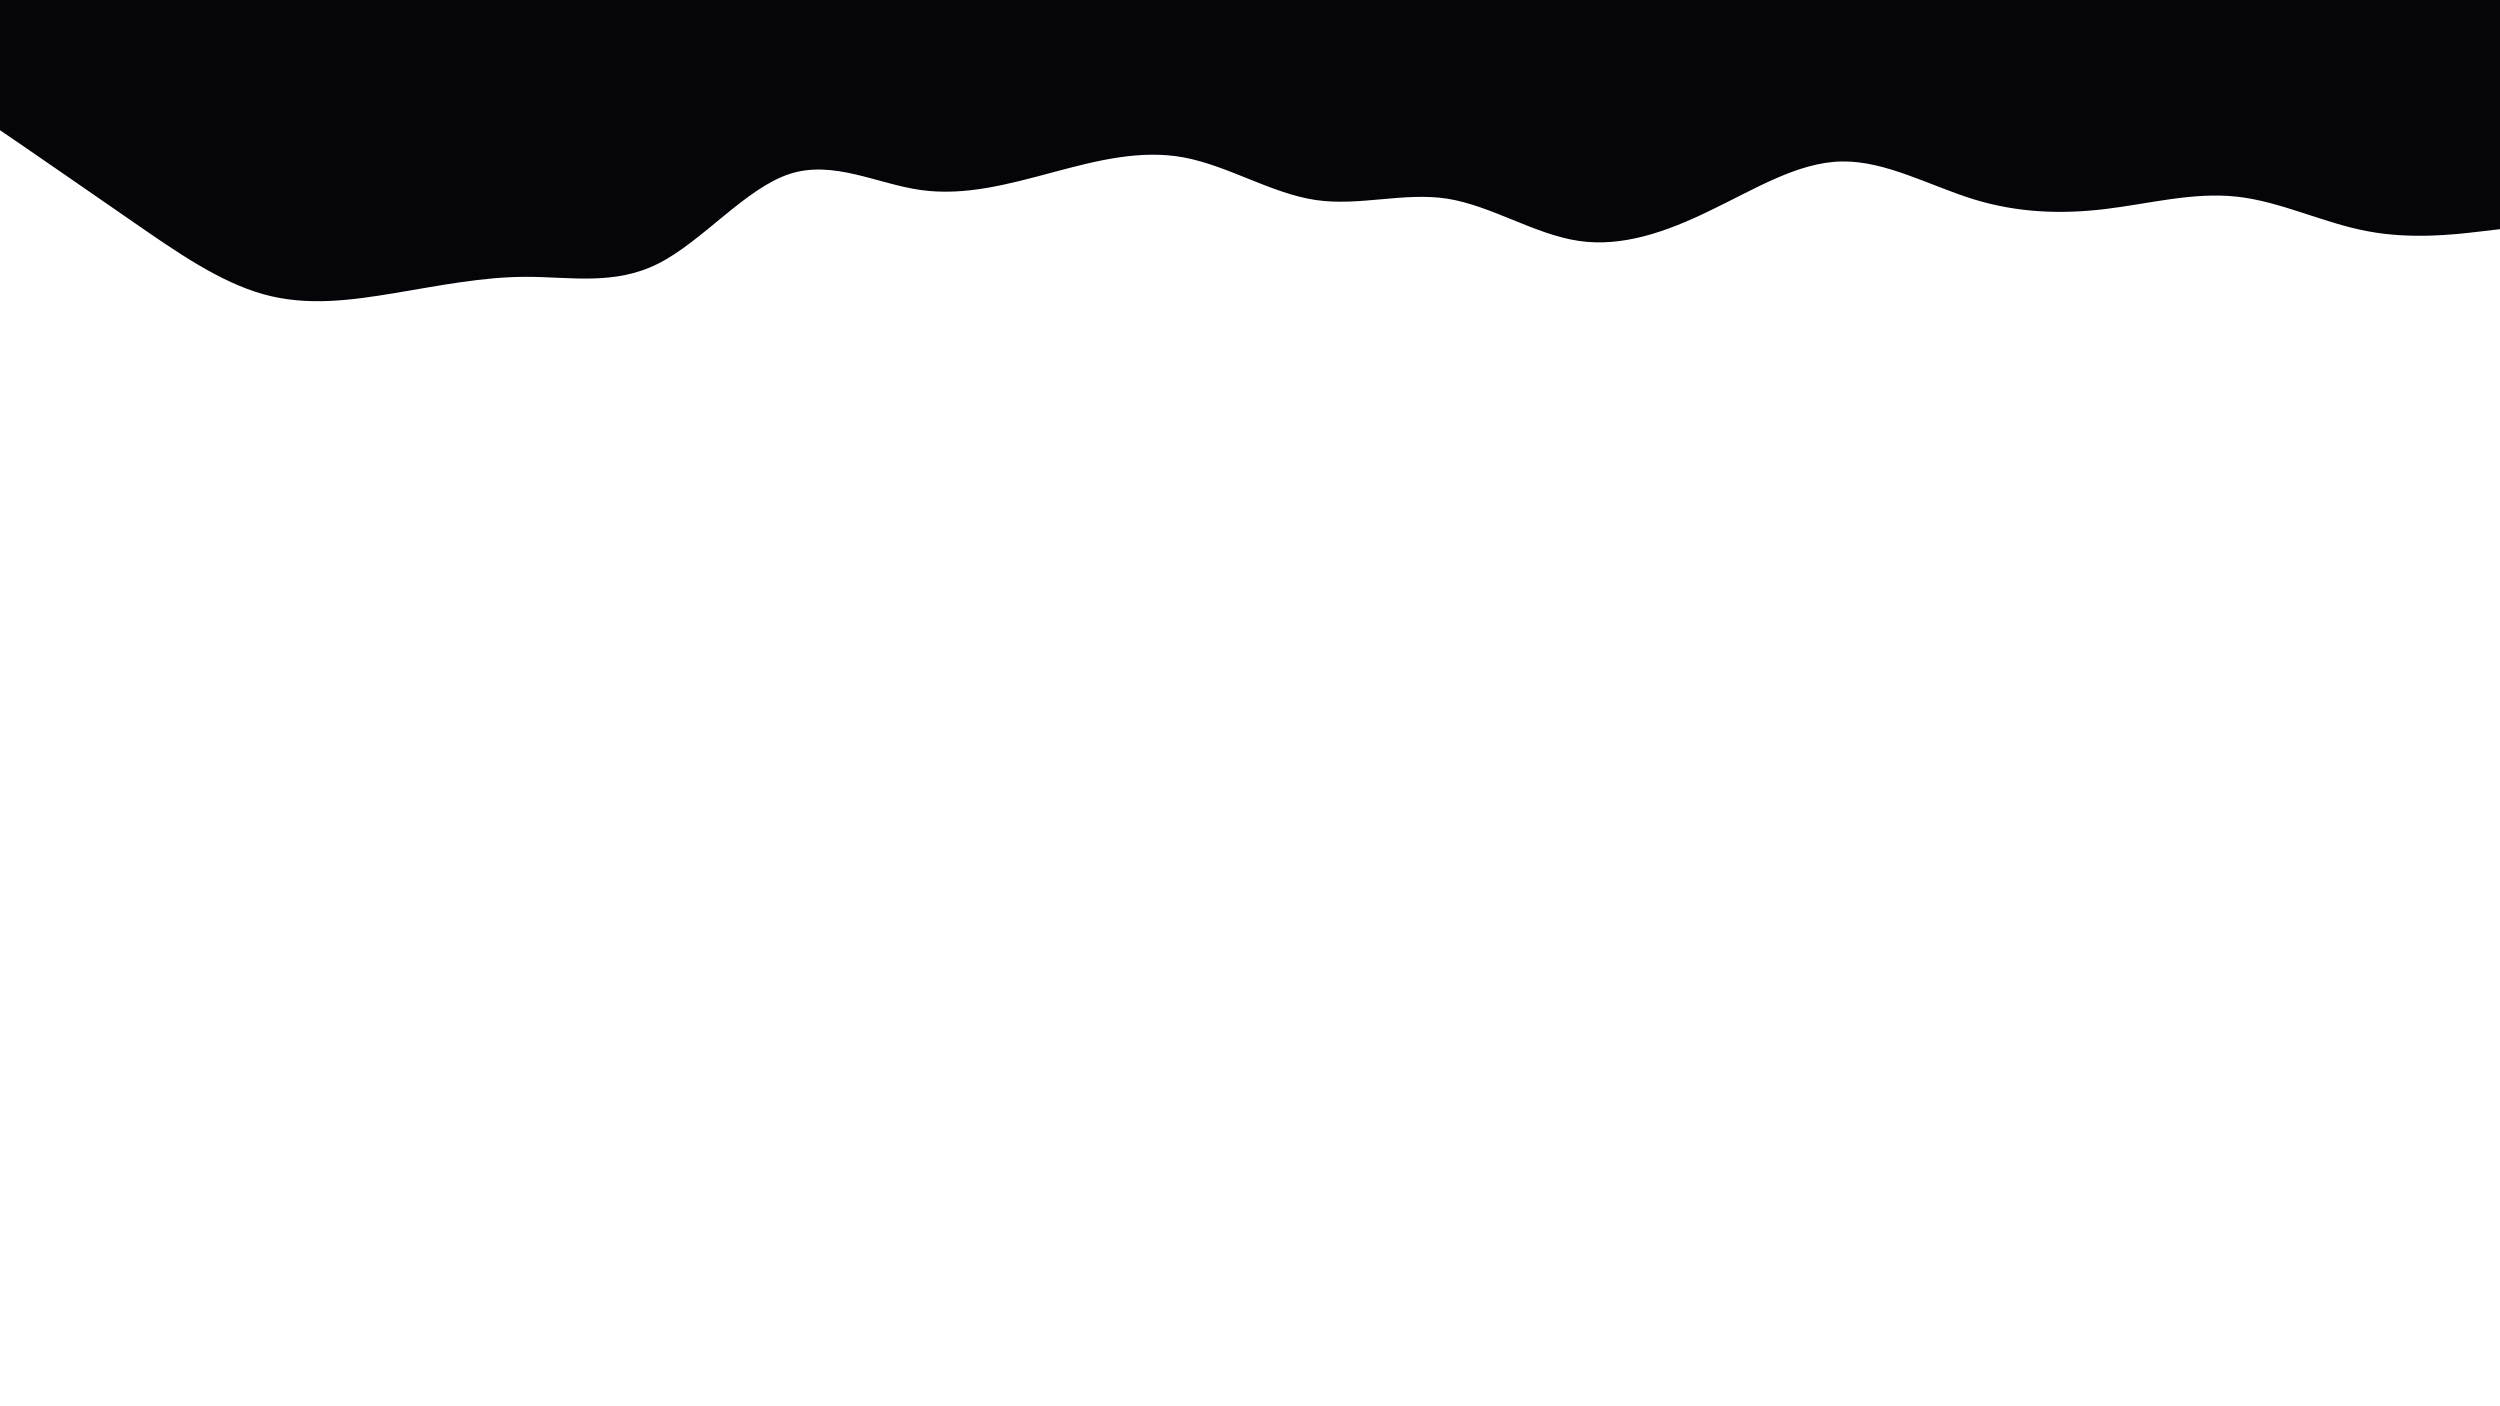 <svg id="visual" viewBox="0 0 960 540" width="960" height="540" xmlns="http://www.w3.org/2000/svg" xmlns:xlink="http://www.w3.org/1999/xlink" version="1.1"><path d="M0 50L8.5 55.8C17 61.7 34 73.3 50.8 85C67.7 96.7 84.3 108.3 101.2 113C118 117.7 135 115.3 151.8 112.5C168.7 109.7 185.3 106.3 202.2 106.3C219 106.3 236 109.7 252.8 101.2C269.7 92.7 286.3 72.3 303.2 66.8C320 61.3 337 70.7 353.8 73C370.7 75.3 387.3 70.7 404.2 66.2C421 61.7 438 57.3 454.8 60.5C471.7 63.7 488.3 74.3 505.2 76.8C522 79.3 539 73.7 555.8 76.3C572.7 79 589.3 90 606.2 92.5C623 95 640 89 656.8 80.8C673.7 72.7 690.3 62.3 707.2 62C724 61.7 741 71.3 757.8 76.5C774.7 81.7 791.3 82.3 808.2 80.3C825 78.3 842 73.7 858.8 75.5C875.7 77.3 892.3 85.7 909.2 88.8C926 92 943 90 951.5 89L960 88L960 0L951.5 0C943 0 926 0 909.2 0C892.3 0 875.7 0 858.8 0C842 0 825 0 808.2 0C791.3 0 774.7 0 757.8 0C741 0 724 0 707.2 0C690.3 0 673.7 0 656.8 0C640 0 623 0 606.2 0C589.3 0 572.7 0 555.8 0C539 0 522 0 505.2 0C488.3 0 471.7 0 454.8 0C438 0 421 0 404.2 0C387.3 0 370.7 0 353.8 0C337 0 320 0 303.2 0C286.3 0 269.7 0 252.8 0C236 0 219 0 202.2 0C185.3 0 168.7 0 151.8 0C135 0 118 0 101.2 0C84.3 0 67.7 0 50.8 0C34 0 17 0 8.5 0L0 0Z" fill="#040409" stroke-linecap="round" stroke-linejoin="miter"></path></svg>